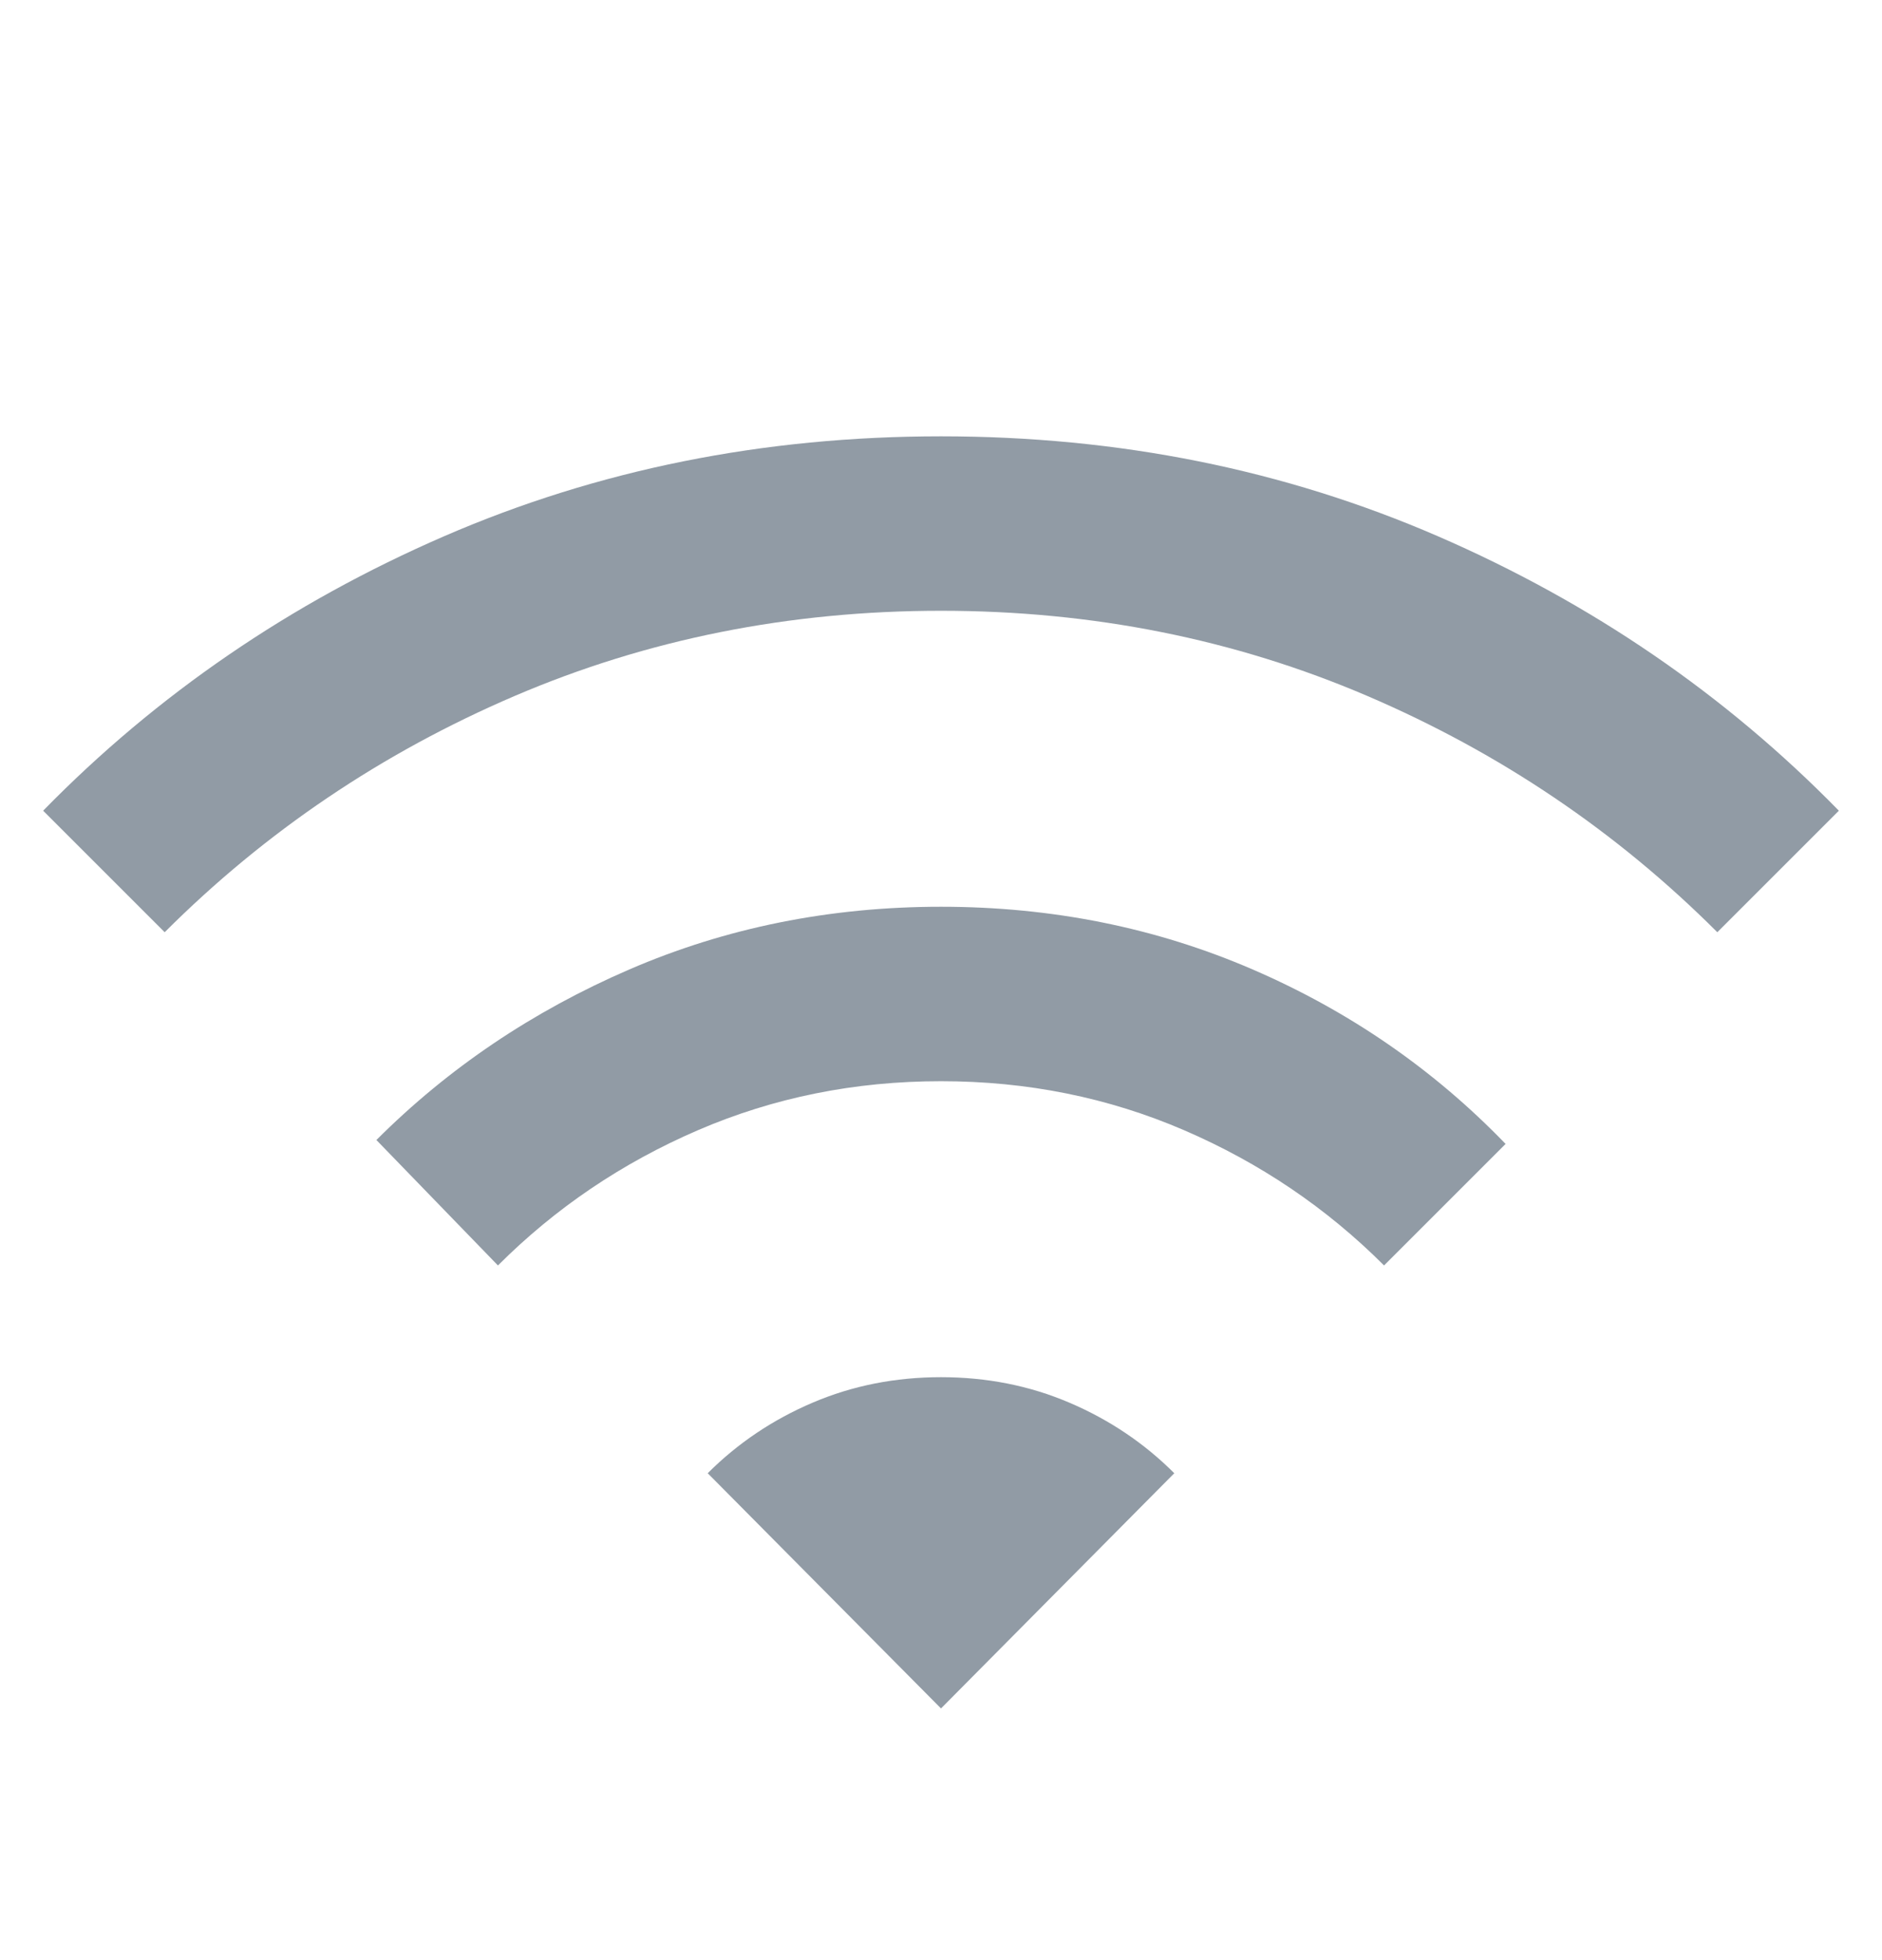 <svg width="24" height="25" viewBox="0 0 24 25" fill="none" xmlns="http://www.w3.org/2000/svg">
<path d="M6.35 16.14L4.8 14.54C5.717 13.623 6.792 12.898 8.025 12.365C9.258 11.832 10.583 11.565 12 11.565C13.417 11.565 14.742 11.832 15.975 12.365C17.208 12.898 18.283 13.64 19.2 14.59L17.65 16.14C16.917 15.407 16.067 14.832 15.1 14.415C14.133 13.998 13.1 13.79 12 13.79C10.9 13.79 9.867 13.998 8.9 14.415C7.933 14.832 7.083 15.407 6.35 16.14ZM2.1 11.89L0.55 10.34C2 8.857 3.704 7.69 5.662 6.84C7.621 5.99 9.733 5.565 12 5.565C14.267 5.565 16.379 5.99 18.338 6.84C20.296 7.69 22 8.857 23.45 10.34L21.9 11.89C20.617 10.607 19.129 9.602 17.438 8.877C15.746 8.152 13.933 7.79 12 7.79C10.067 7.79 8.254 8.152 6.562 8.877C4.871 9.602 3.383 10.607 2.1 11.89ZM12 21.79L14.975 18.79C14.592 18.407 14.146 18.107 13.637 17.89C13.129 17.673 12.583 17.565 12 17.565C11.417 17.565 10.871 17.673 10.363 17.89C9.854 18.107 9.408 18.407 9.025 18.79L12 21.79Z" fill="#919BA5"/>
</svg>
